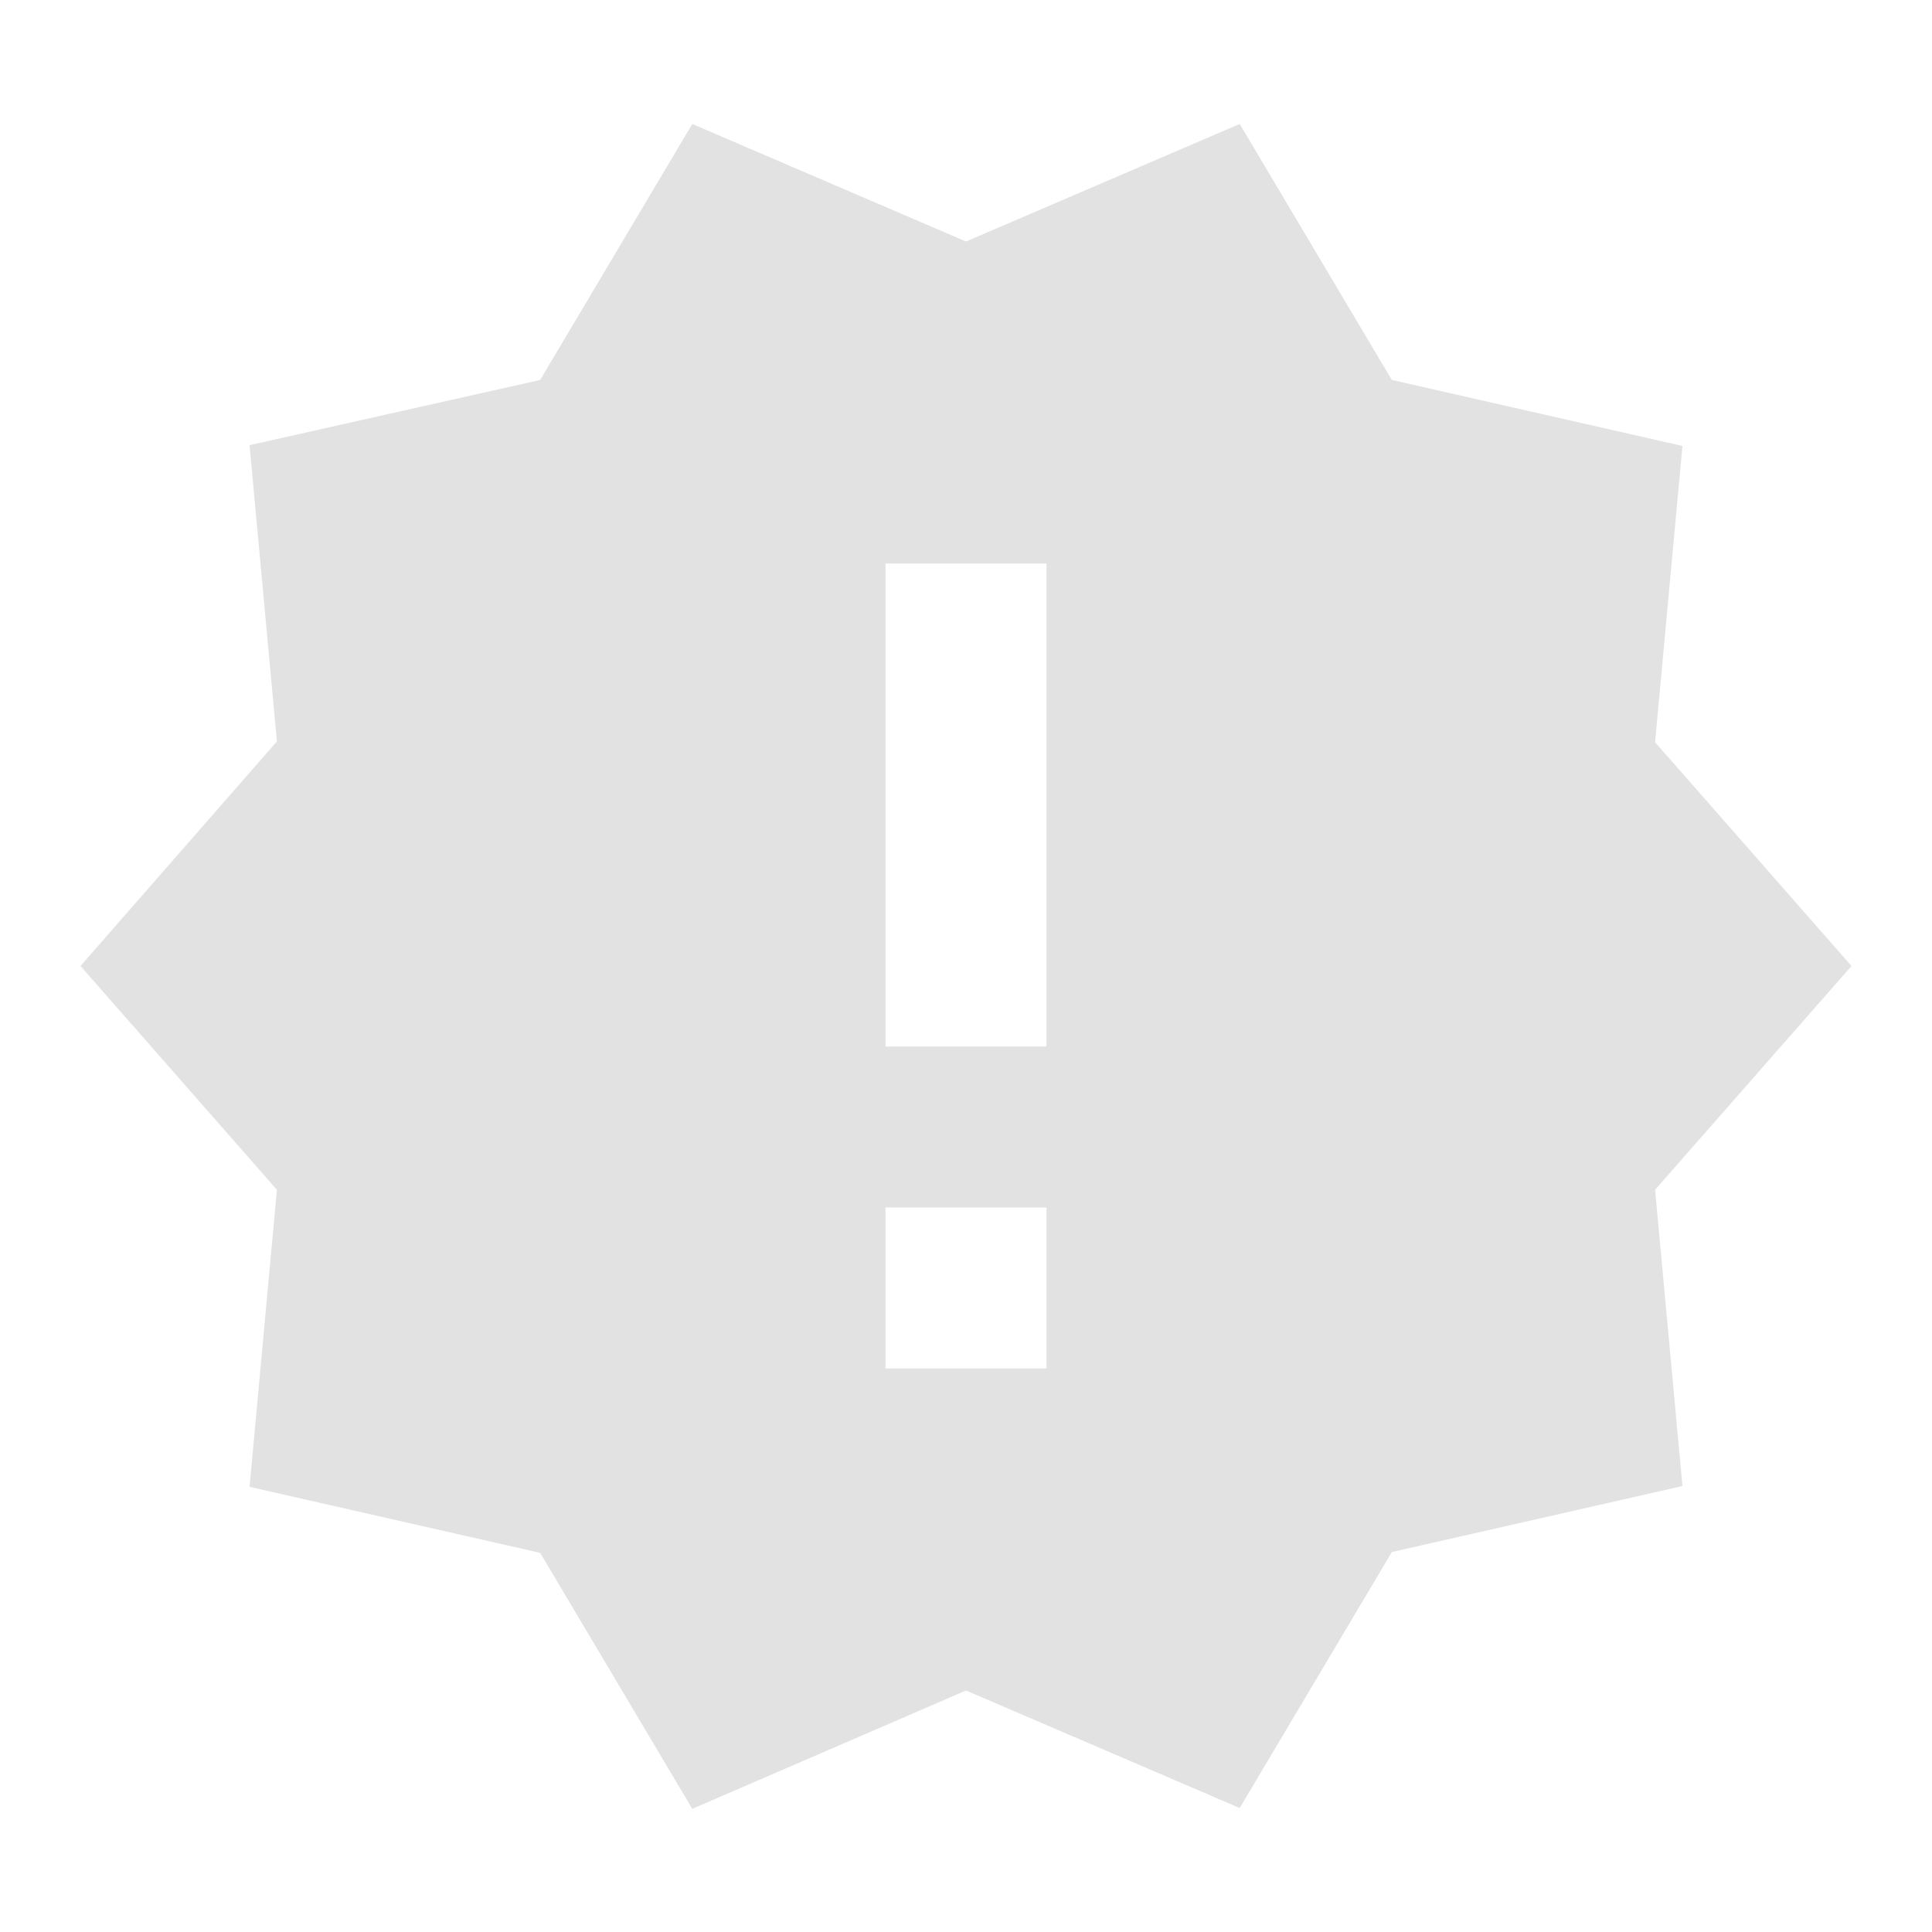 <?xml version="1.0" encoding="UTF-8" standalone="no"?><!DOCTYPE svg PUBLIC "-//W3C//DTD SVG 1.1//EN" "http://www.w3.org/Graphics/SVG/1.1/DTD/svg11.dtd"><svg width="100%" height="100%" viewBox="0 0 100 100" version="1.1" xmlns="http://www.w3.org/2000/svg" xmlns:xlink="http://www.w3.org/1999/xlink" xml:space="preserve" xmlns:serif="http://www.serif.com/" style="fill-rule:evenodd;clip-rule:evenodd;stroke-linejoin:round;stroke-miterlimit:1.414;"><rect x="0" y="0" width="100" height="100" style="fill:none;"/><path d="M95.833,50l-10.166,-11.583l1.416,-15.334l-15.041,-3.416l-7.875,-13.25l-14.167,6.083l-14.167,-6.083l-7.875,13.25l-15.041,3.375l1.416,15.333l-10.166,11.625l10.166,11.583l-1.416,15.375l15.041,3.417l7.875,13.25l14.167,-6.125l14.167,6.083l7.875,-13.25l15.041,-3.416l-1.416,-15.334l10.166,-11.583Zm-41.666,20.833l-8.334,0l0,-8.333l8.334,0l0,8.333Zm0,-16.666l-8.334,0l0,-25l8.334,0l0,25Z" style="fill:#e2e2e2;fill-rule:nonzero;"/></svg>